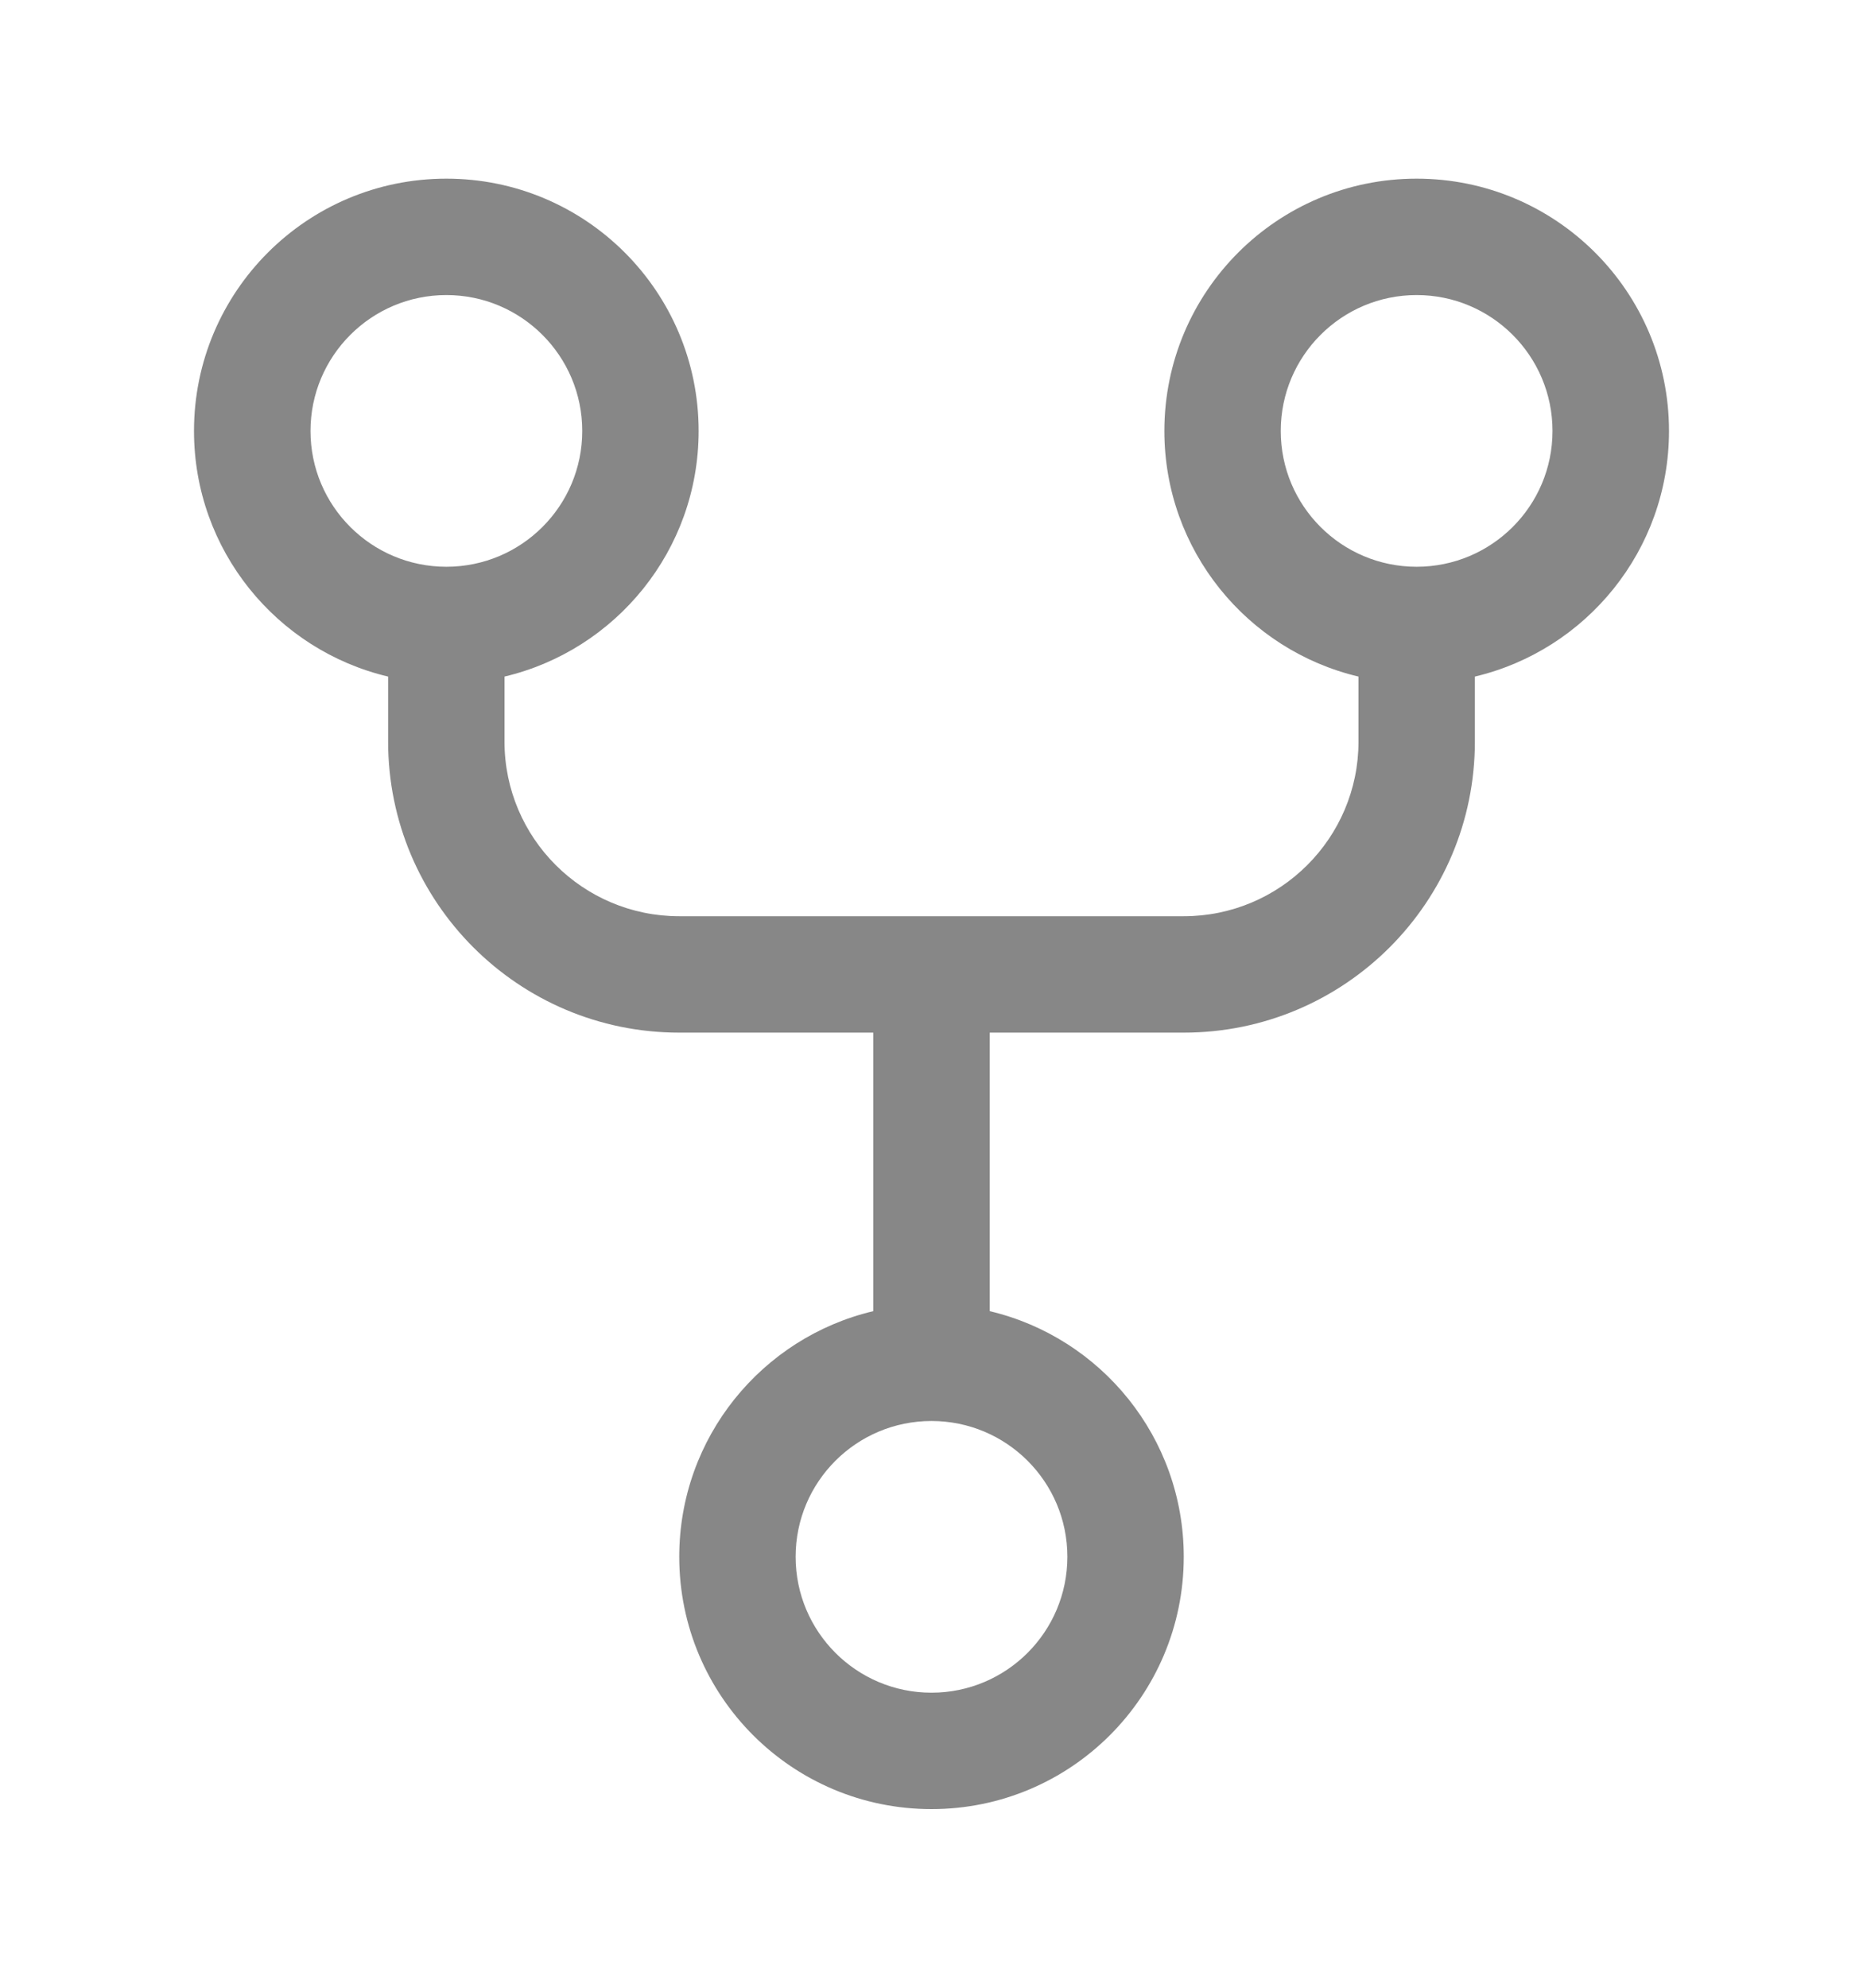 <svg width="15" height="16" viewBox="0 0 15 16" fill="none" xmlns="http://www.w3.org/2000/svg">
<path fill-rule="evenodd" clip-rule="evenodd" d="M5.469 12.531C5.469 13.653 6.378 14.562 7.5 14.562C8.622 14.562 9.531 13.653 9.531 12.531C9.531 11.571 8.865 10.766 7.969 10.554V8.312H9.531C10.826 8.312 11.875 7.263 11.875 5.969V5.446C12.771 5.234 13.438 4.429 13.438 3.469C13.438 2.347 12.528 1.438 11.406 1.438C10.284 1.438 9.375 2.347 9.375 3.469C9.375 4.429 10.042 5.234 10.938 5.446V5.969C10.938 6.745 10.308 7.375 9.531 7.375H5.469C4.692 7.375 4.062 6.745 4.062 5.969V5.446C4.958 5.234 5.625 4.429 5.625 3.469C5.625 2.347 4.716 1.438 3.594 1.438C2.472 1.438 1.562 2.347 1.562 3.469C1.562 4.429 2.229 5.234 3.125 5.446V5.969C3.125 7.263 4.174 8.312 5.469 8.312H7.031V10.554C6.135 10.766 5.469 11.571 5.469 12.531ZM7.5 13.625C6.896 13.625 6.406 13.135 6.406 12.531C6.406 11.927 6.896 11.438 7.5 11.438C8.104 11.438 8.594 11.927 8.594 12.531C8.594 13.135 8.104 13.625 7.5 13.625ZM3.594 4.562C2.99 4.562 2.5 4.073 2.5 3.469C2.5 2.865 2.99 2.375 3.594 2.375C4.198 2.375 4.688 2.865 4.688 3.469C4.688 4.073 4.198 4.562 3.594 4.562ZM10.312 3.469C10.312 4.073 10.802 4.562 11.406 4.562C12.01 4.562 12.5 4.073 12.5 3.469C12.5 2.865 12.01 2.375 11.406 2.375C10.802 2.375 10.312 2.865 10.312 3.469Z" fill="#5F5F5F" fill-opacity="0.75"/>
</svg>
